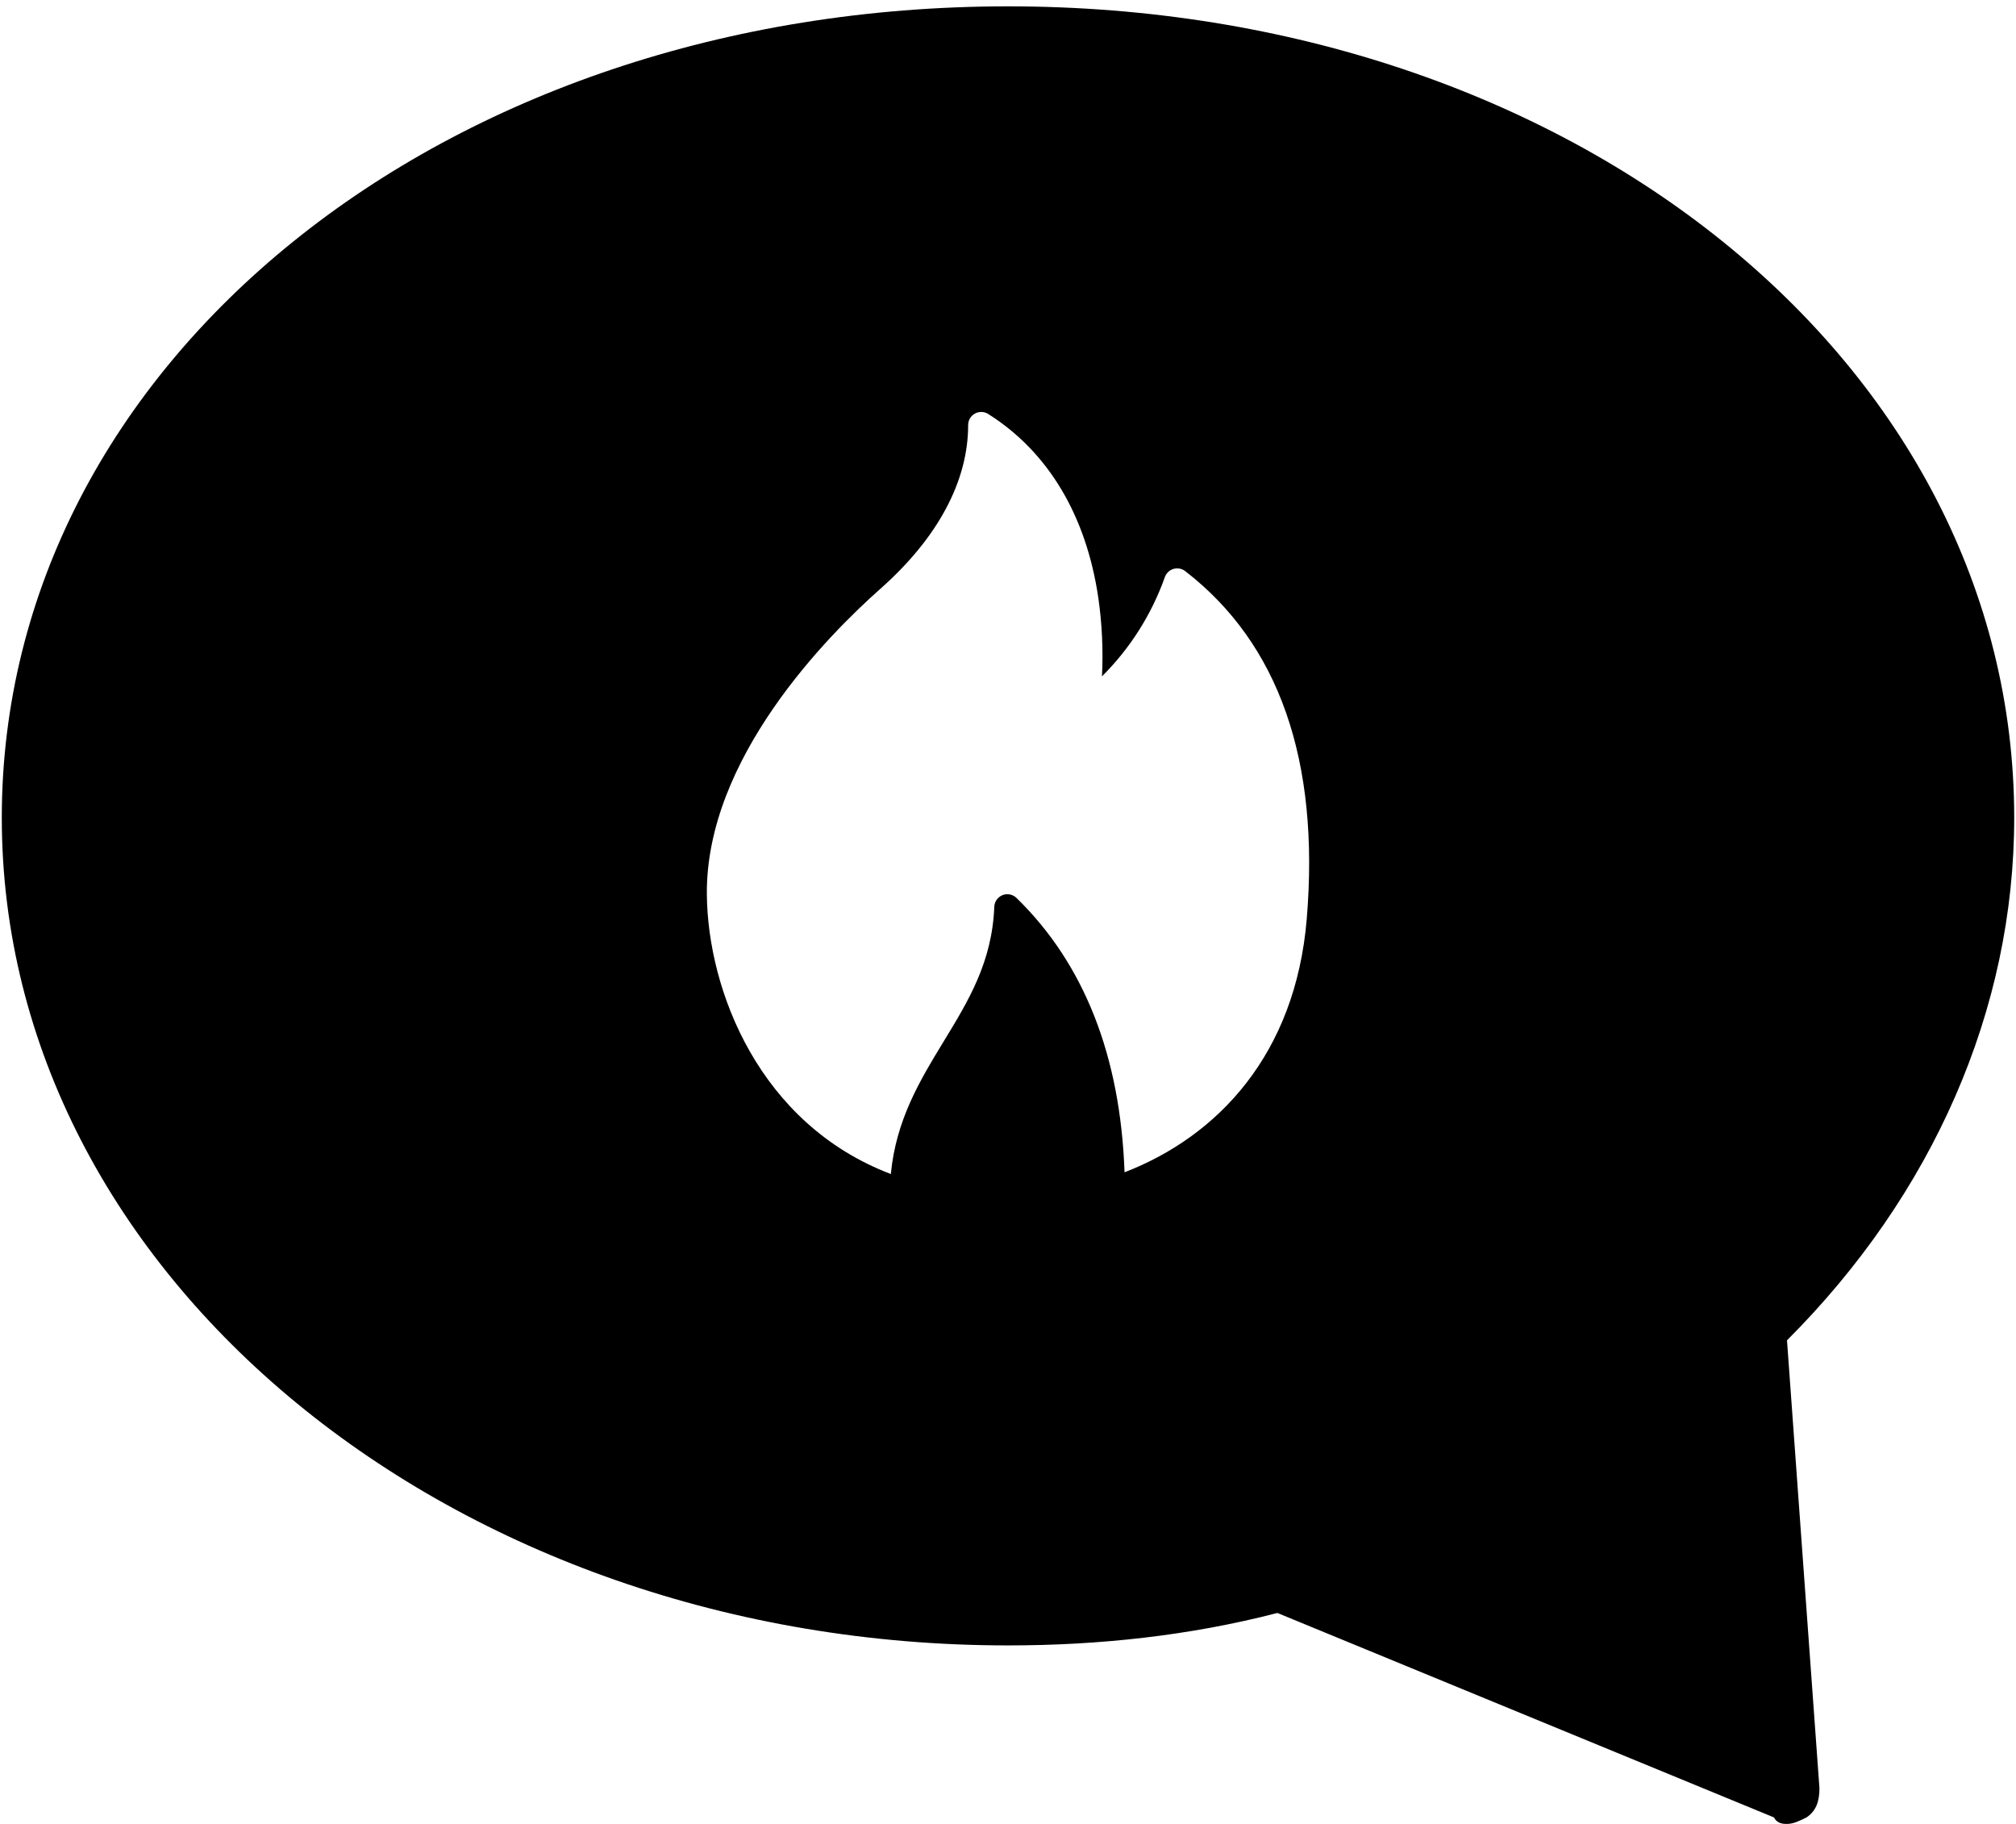 <svg viewBox="0 0 263 238" fill="none" xmlns="http://www.w3.org/2000/svg">
<path fill-rule="evenodd" clip-rule="evenodd" d="M131.5 0.828C205.178 0.828 262.766 47.407 262.766 106.688C262.766 131.671 252.18 155.807 233.125 174.861L237.359 233.296C237.359 234.989 236.936 236.26 235.666 237.107C234.819 237.53 233.972 237.953 233.125 237.953C232.702 237.953 231.855 237.953 231.431 237.107L166.645 210.43C155.212 213.394 143.356 214.664 131.5 214.664C59.092 214.664 0.234 166.393 0.234 106.688C0.234 47.407 57.822 0.828 131.5 0.828ZM153.877 74.179C154.145 74.228 154.398 74.34 154.614 74.507C166.852 83.955 172.186 99.216 170.475 119.867C169.011 137.521 158.908 148.229 146.704 152.94C146.166 137.767 141.433 125.736 132.609 117.148C132.374 116.917 132.076 116.759 131.752 116.694C131.428 116.629 131.092 116.66 130.785 116.782C130.478 116.904 130.213 117.112 130.022 117.381C129.832 117.651 129.724 117.97 129.712 118.299C129.426 125.508 126.357 130.54 123.105 135.873L123.096 135.888C120.026 140.922 116.88 146.119 116.217 153.166C99.073 146.646 92.334 129.249 92.214 116.703C92.044 98.956 107.995 82.892 114.858 76.809C122.337 70.181 126.302 62.793 126.302 55.445C126.302 55.141 126.384 54.843 126.539 54.581C126.694 54.319 126.917 54.103 127.184 53.957C127.451 53.81 127.752 53.737 128.057 53.746C128.362 53.755 128.658 53.846 128.916 54.008C136.732 58.94 141.7 67.235 143.282 77.986C143.771 81.38 143.931 84.813 143.761 88.237C147.421 84.595 150.22 80.183 151.952 75.323C152.037 75.064 152.183 74.83 152.378 74.639C152.572 74.448 152.81 74.307 153.071 74.227C153.332 74.147 153.608 74.13 153.877 74.179Z" fill="currentColor"/></svg>
